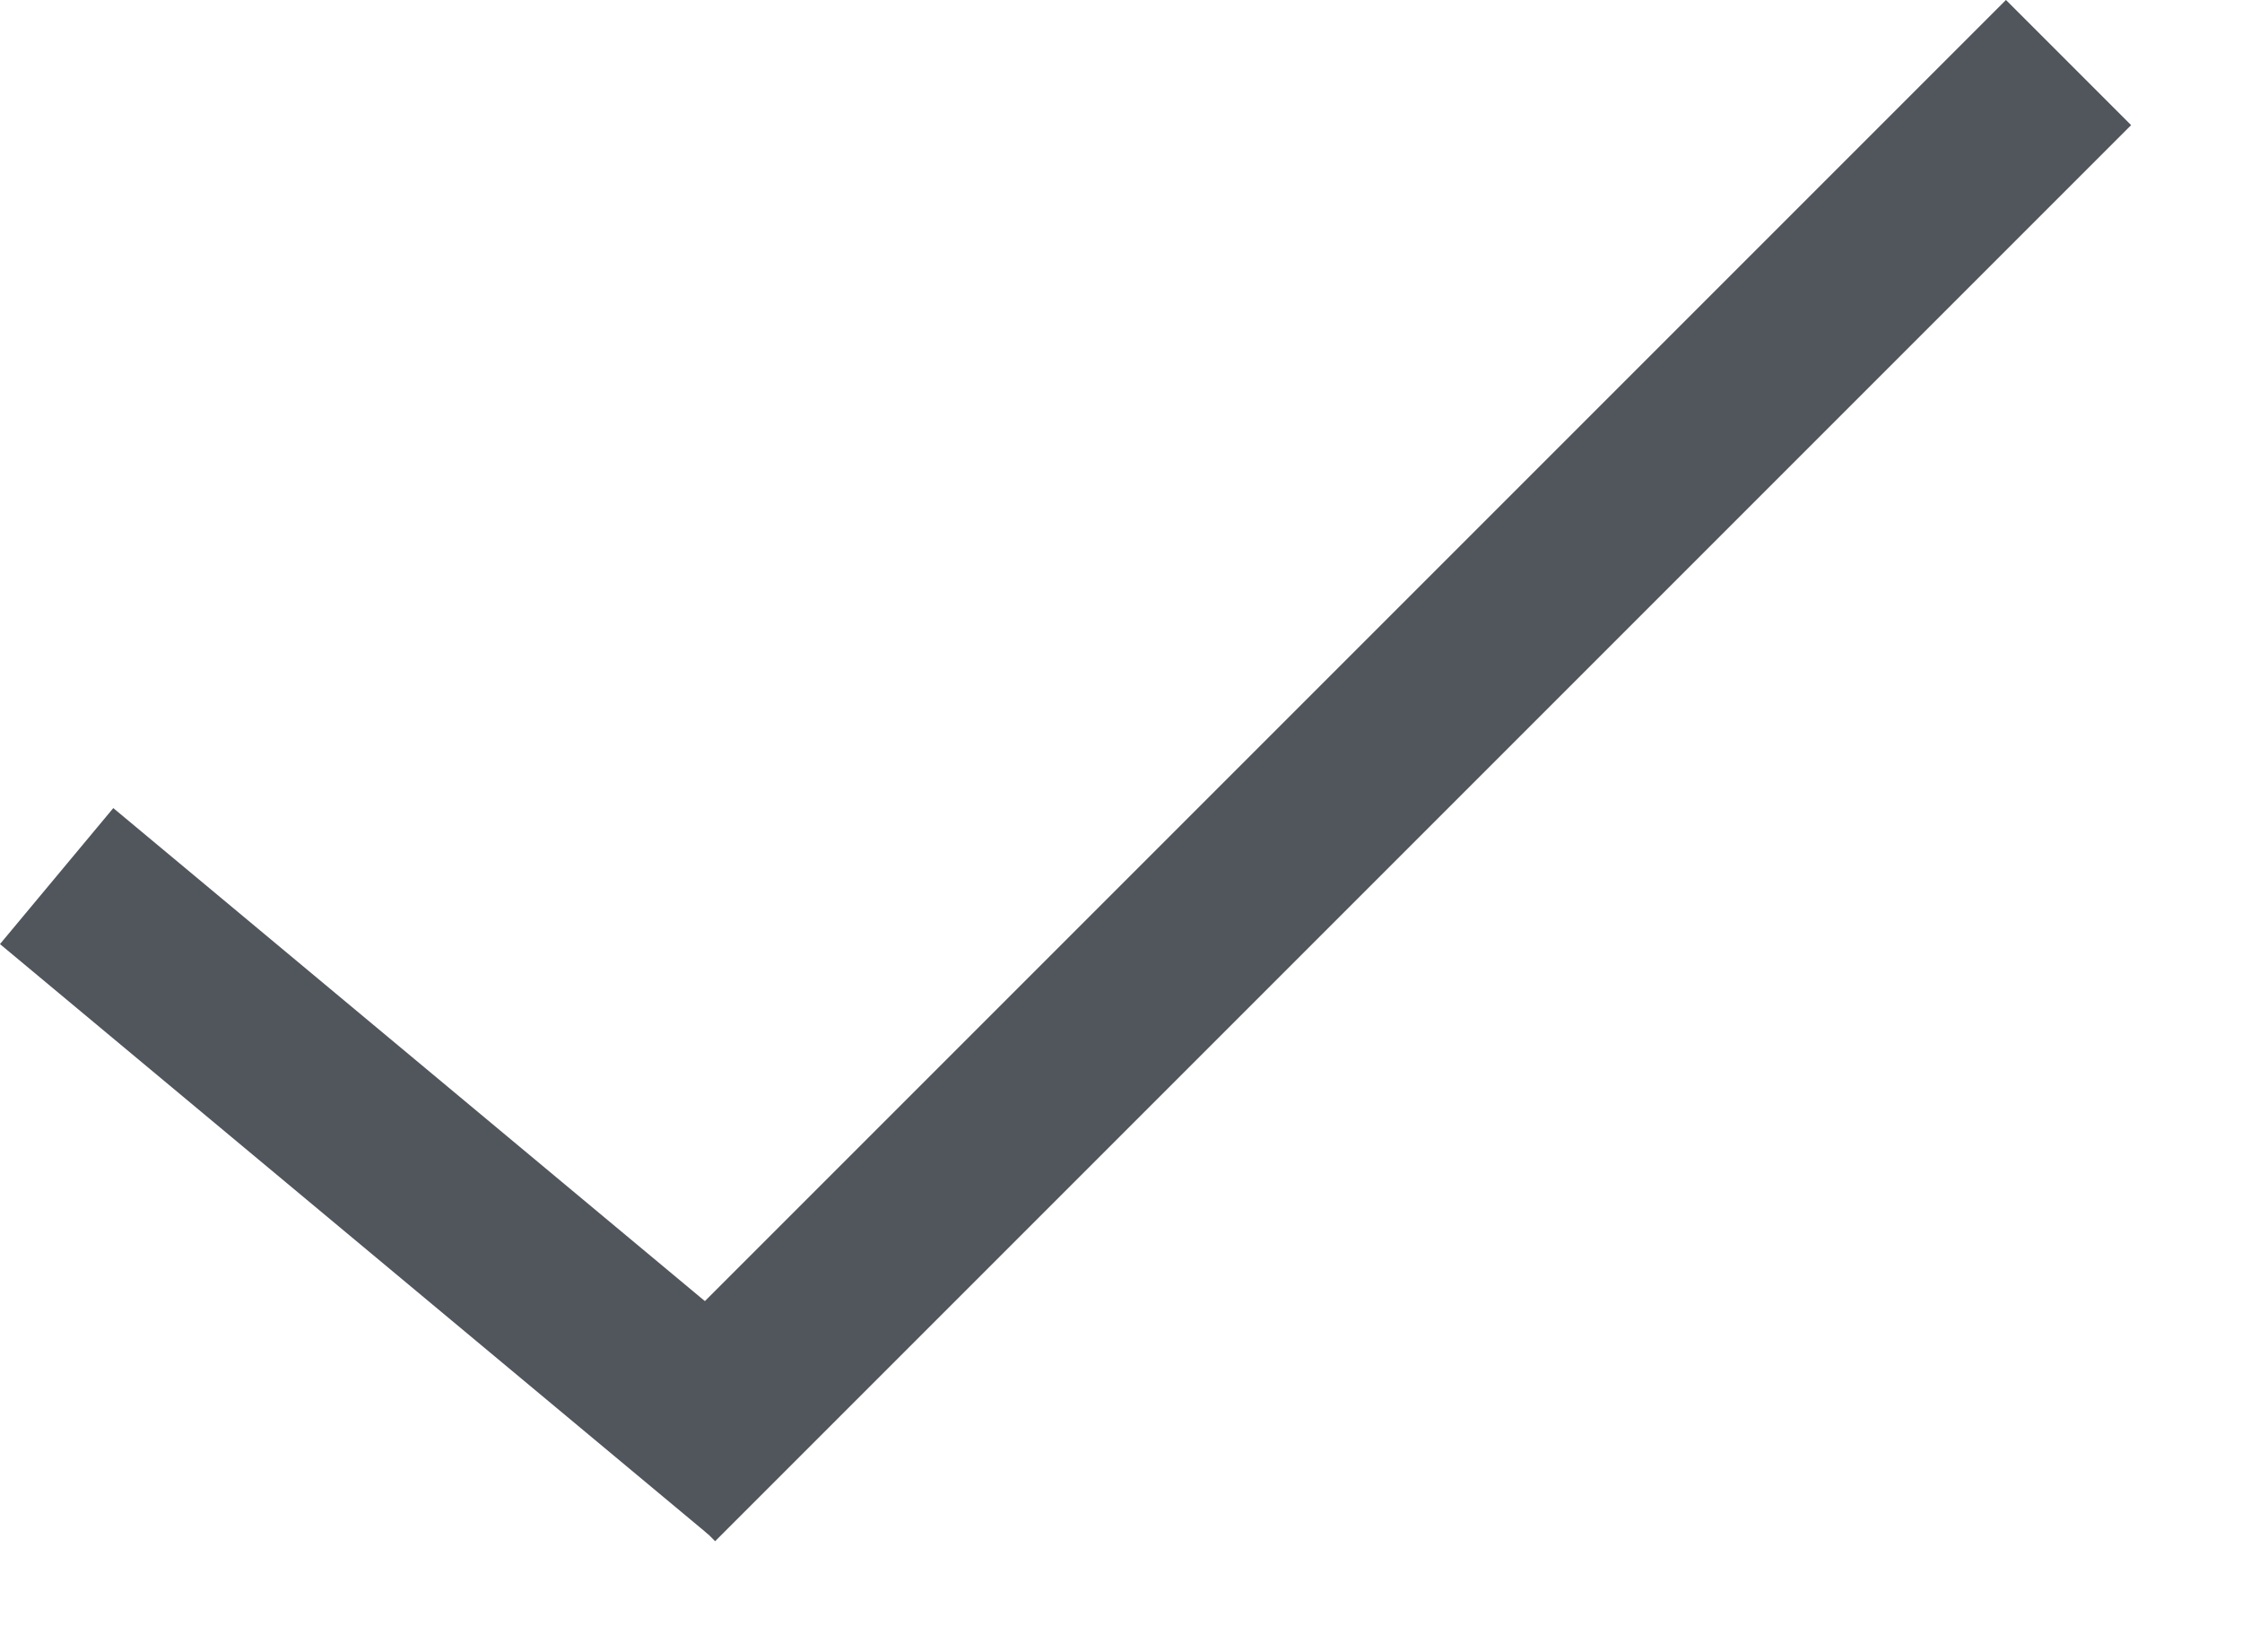 <svg width="19" height="14" viewBox="0 0 19 14" fill="none" xmlns="http://www.w3.org/2000/svg">
<line x1="0.48" y1="7.424" x2="6.48" y2="12.424" stroke="#51555C" stroke-width="1.5"/>
<line x1="17.53" y1="0.53" x2="5.53" y2="12.53" stroke="#51555C" stroke-width="1.5"/>
</svg>
